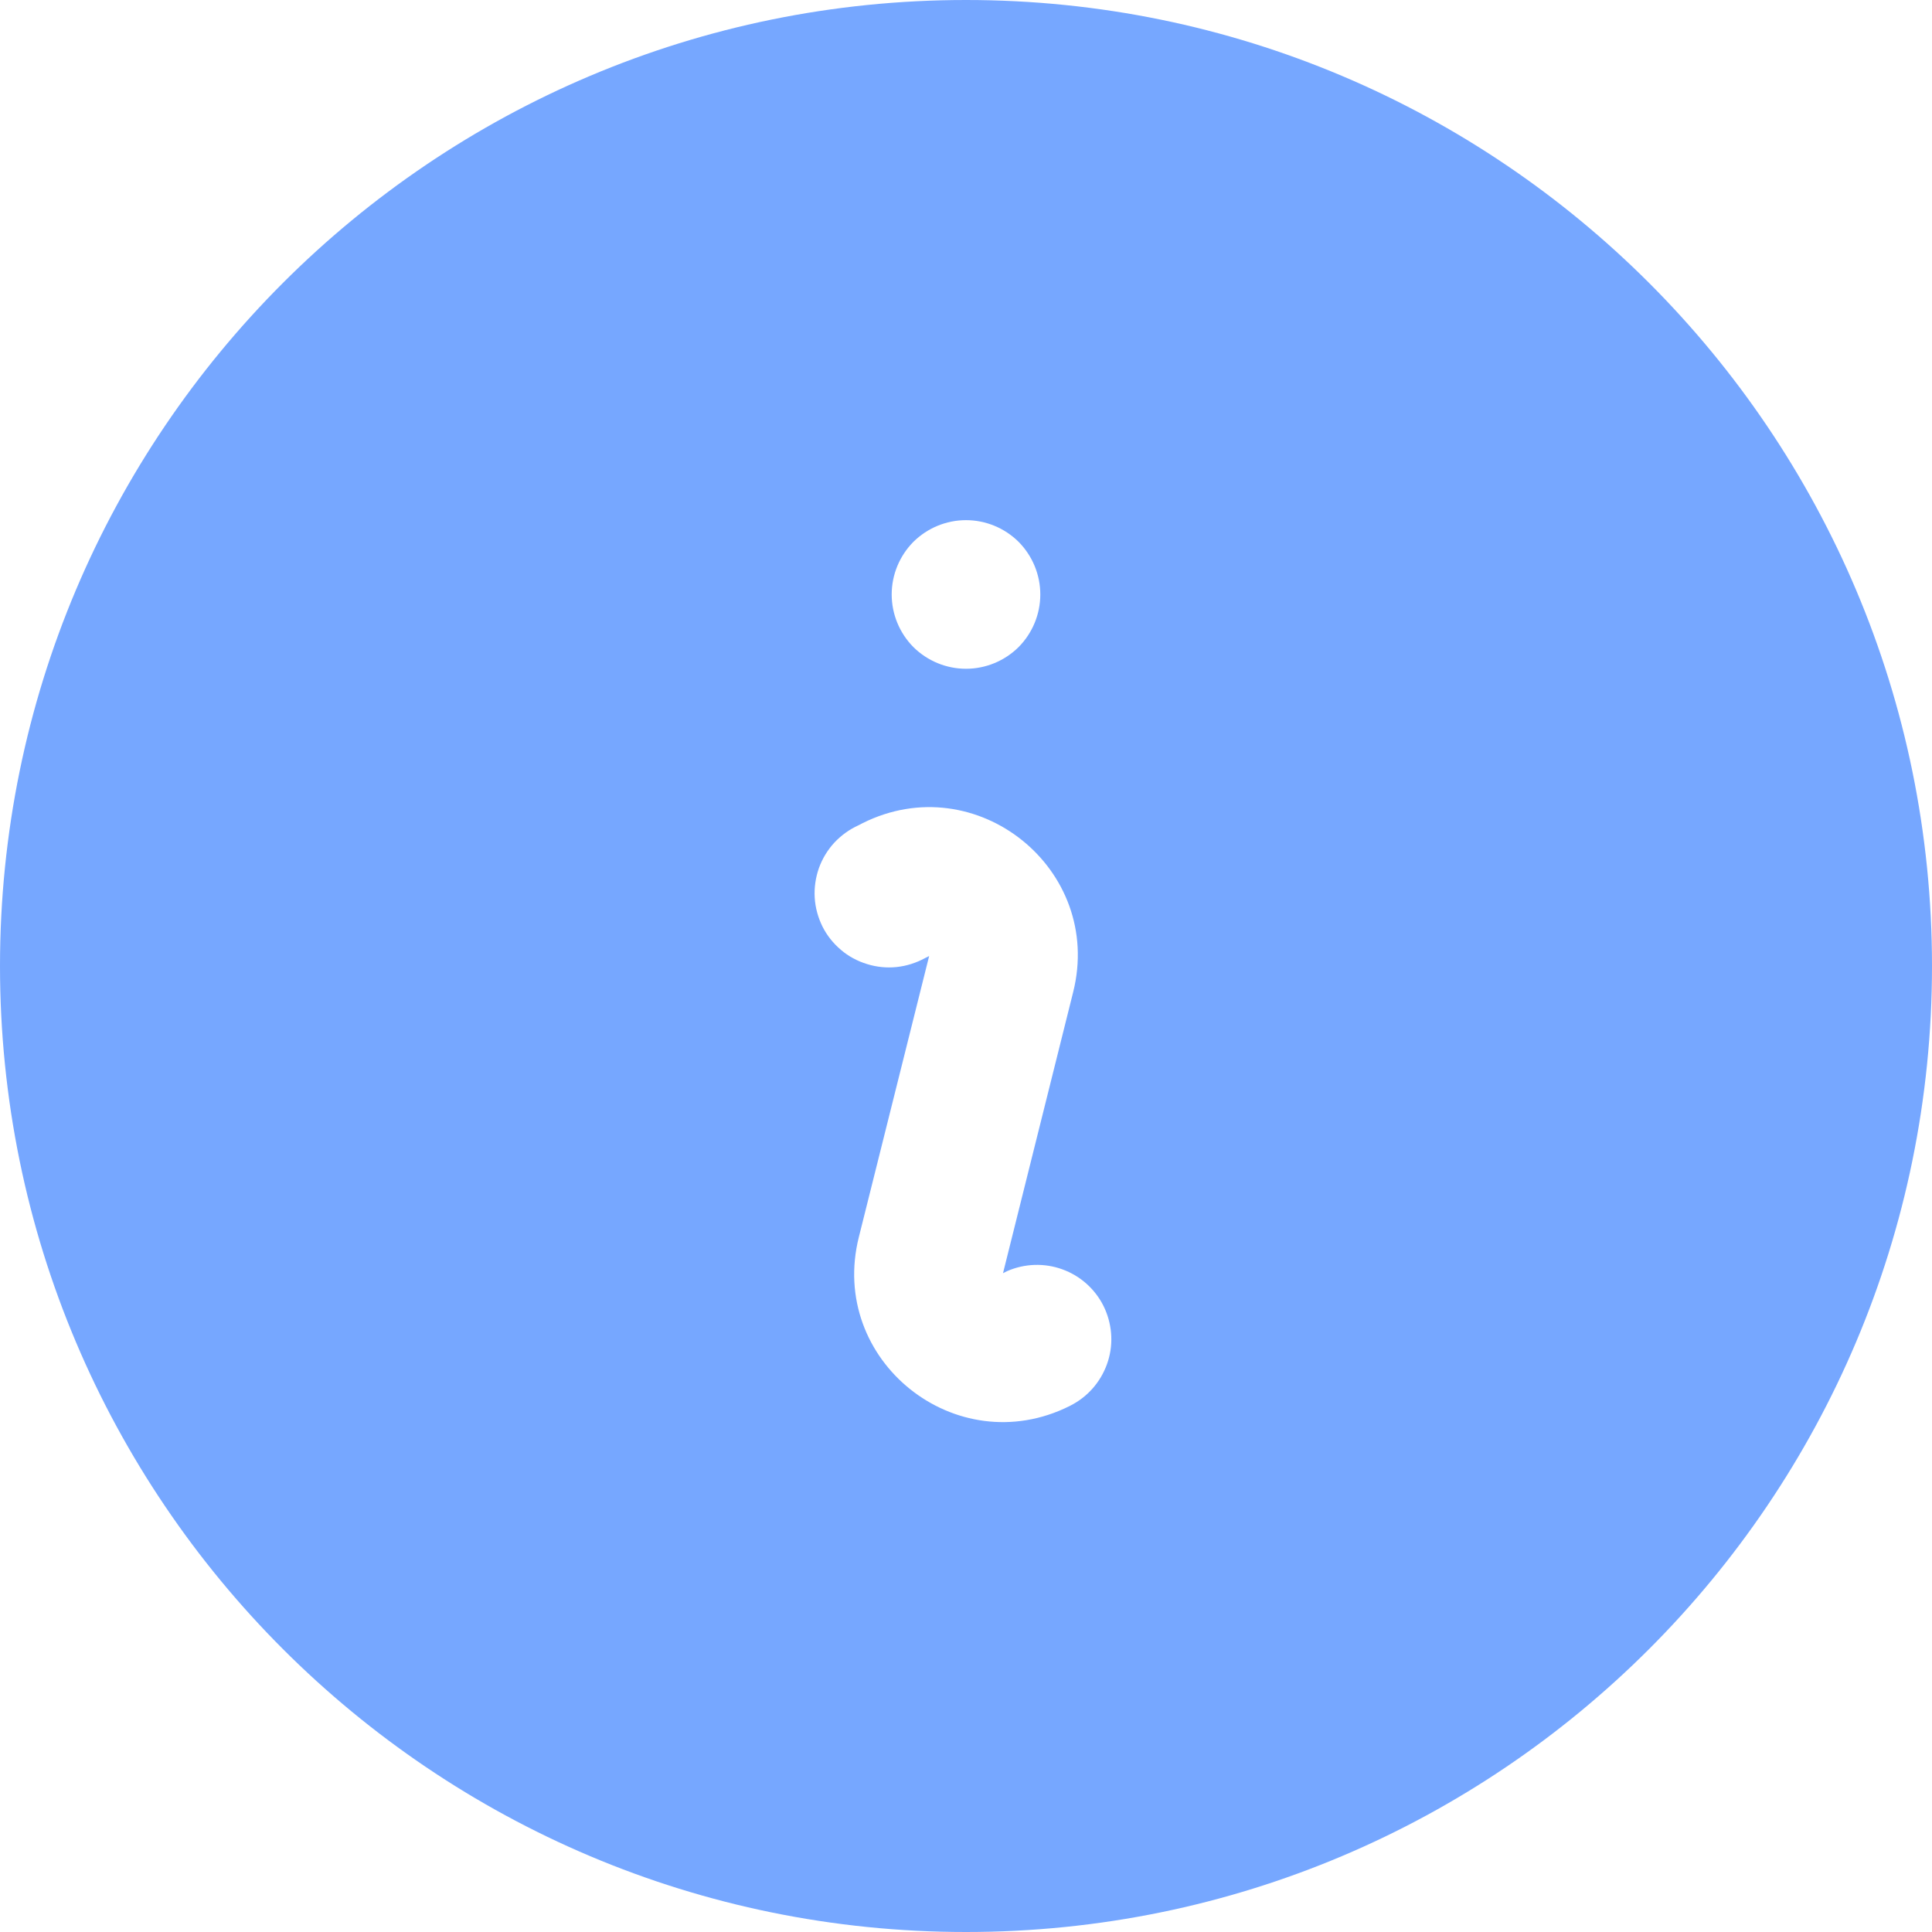 <svg width="13" height="13" viewBox="0 0 13 13" fill="none" xmlns="http://www.w3.org/2000/svg">
<path fill-rule="evenodd" clip-rule="evenodd" d="M0 6.5C0 2.91 2.91 0 6.5 0C10.09 0 13 2.91 13 6.5C13 10.09 10.09 13 6.5 13C2.91 13 0 10.09 0 6.5ZM5.804 5.539C6.568 5.157 7.429 5.847 7.221 6.676L6.749 8.567L6.777 8.553C6.894 8.502 7.027 8.497 7.148 8.541C7.268 8.584 7.368 8.673 7.425 8.787C7.482 8.902 7.494 9.035 7.456 9.157C7.418 9.28 7.335 9.384 7.223 9.447L7.197 9.461C6.432 9.843 5.571 9.153 5.779 8.324L6.252 6.433L6.224 6.447C6.165 6.479 6.1 6.5 6.033 6.507C5.966 6.514 5.898 6.507 5.834 6.487C5.769 6.467 5.709 6.435 5.658 6.391C5.606 6.347 5.564 6.294 5.534 6.234C5.504 6.173 5.486 6.107 5.482 6.04C5.478 5.973 5.488 5.905 5.51 5.842C5.533 5.778 5.568 5.72 5.614 5.67C5.66 5.621 5.715 5.581 5.777 5.553L5.804 5.539ZM6.5 4.5C6.633 4.5 6.76 4.447 6.854 4.354C6.947 4.26 7 4.133 7 4C7 3.867 6.947 3.74 6.854 3.646C6.76 3.553 6.633 3.5 6.5 3.5C6.367 3.5 6.24 3.553 6.146 3.646C6.053 3.74 6 3.867 6 4C6 4.133 6.053 4.26 6.146 4.354C6.24 4.447 6.367 4.5 6.5 4.5Z" fill="#76A7FF"/>
</svg>
